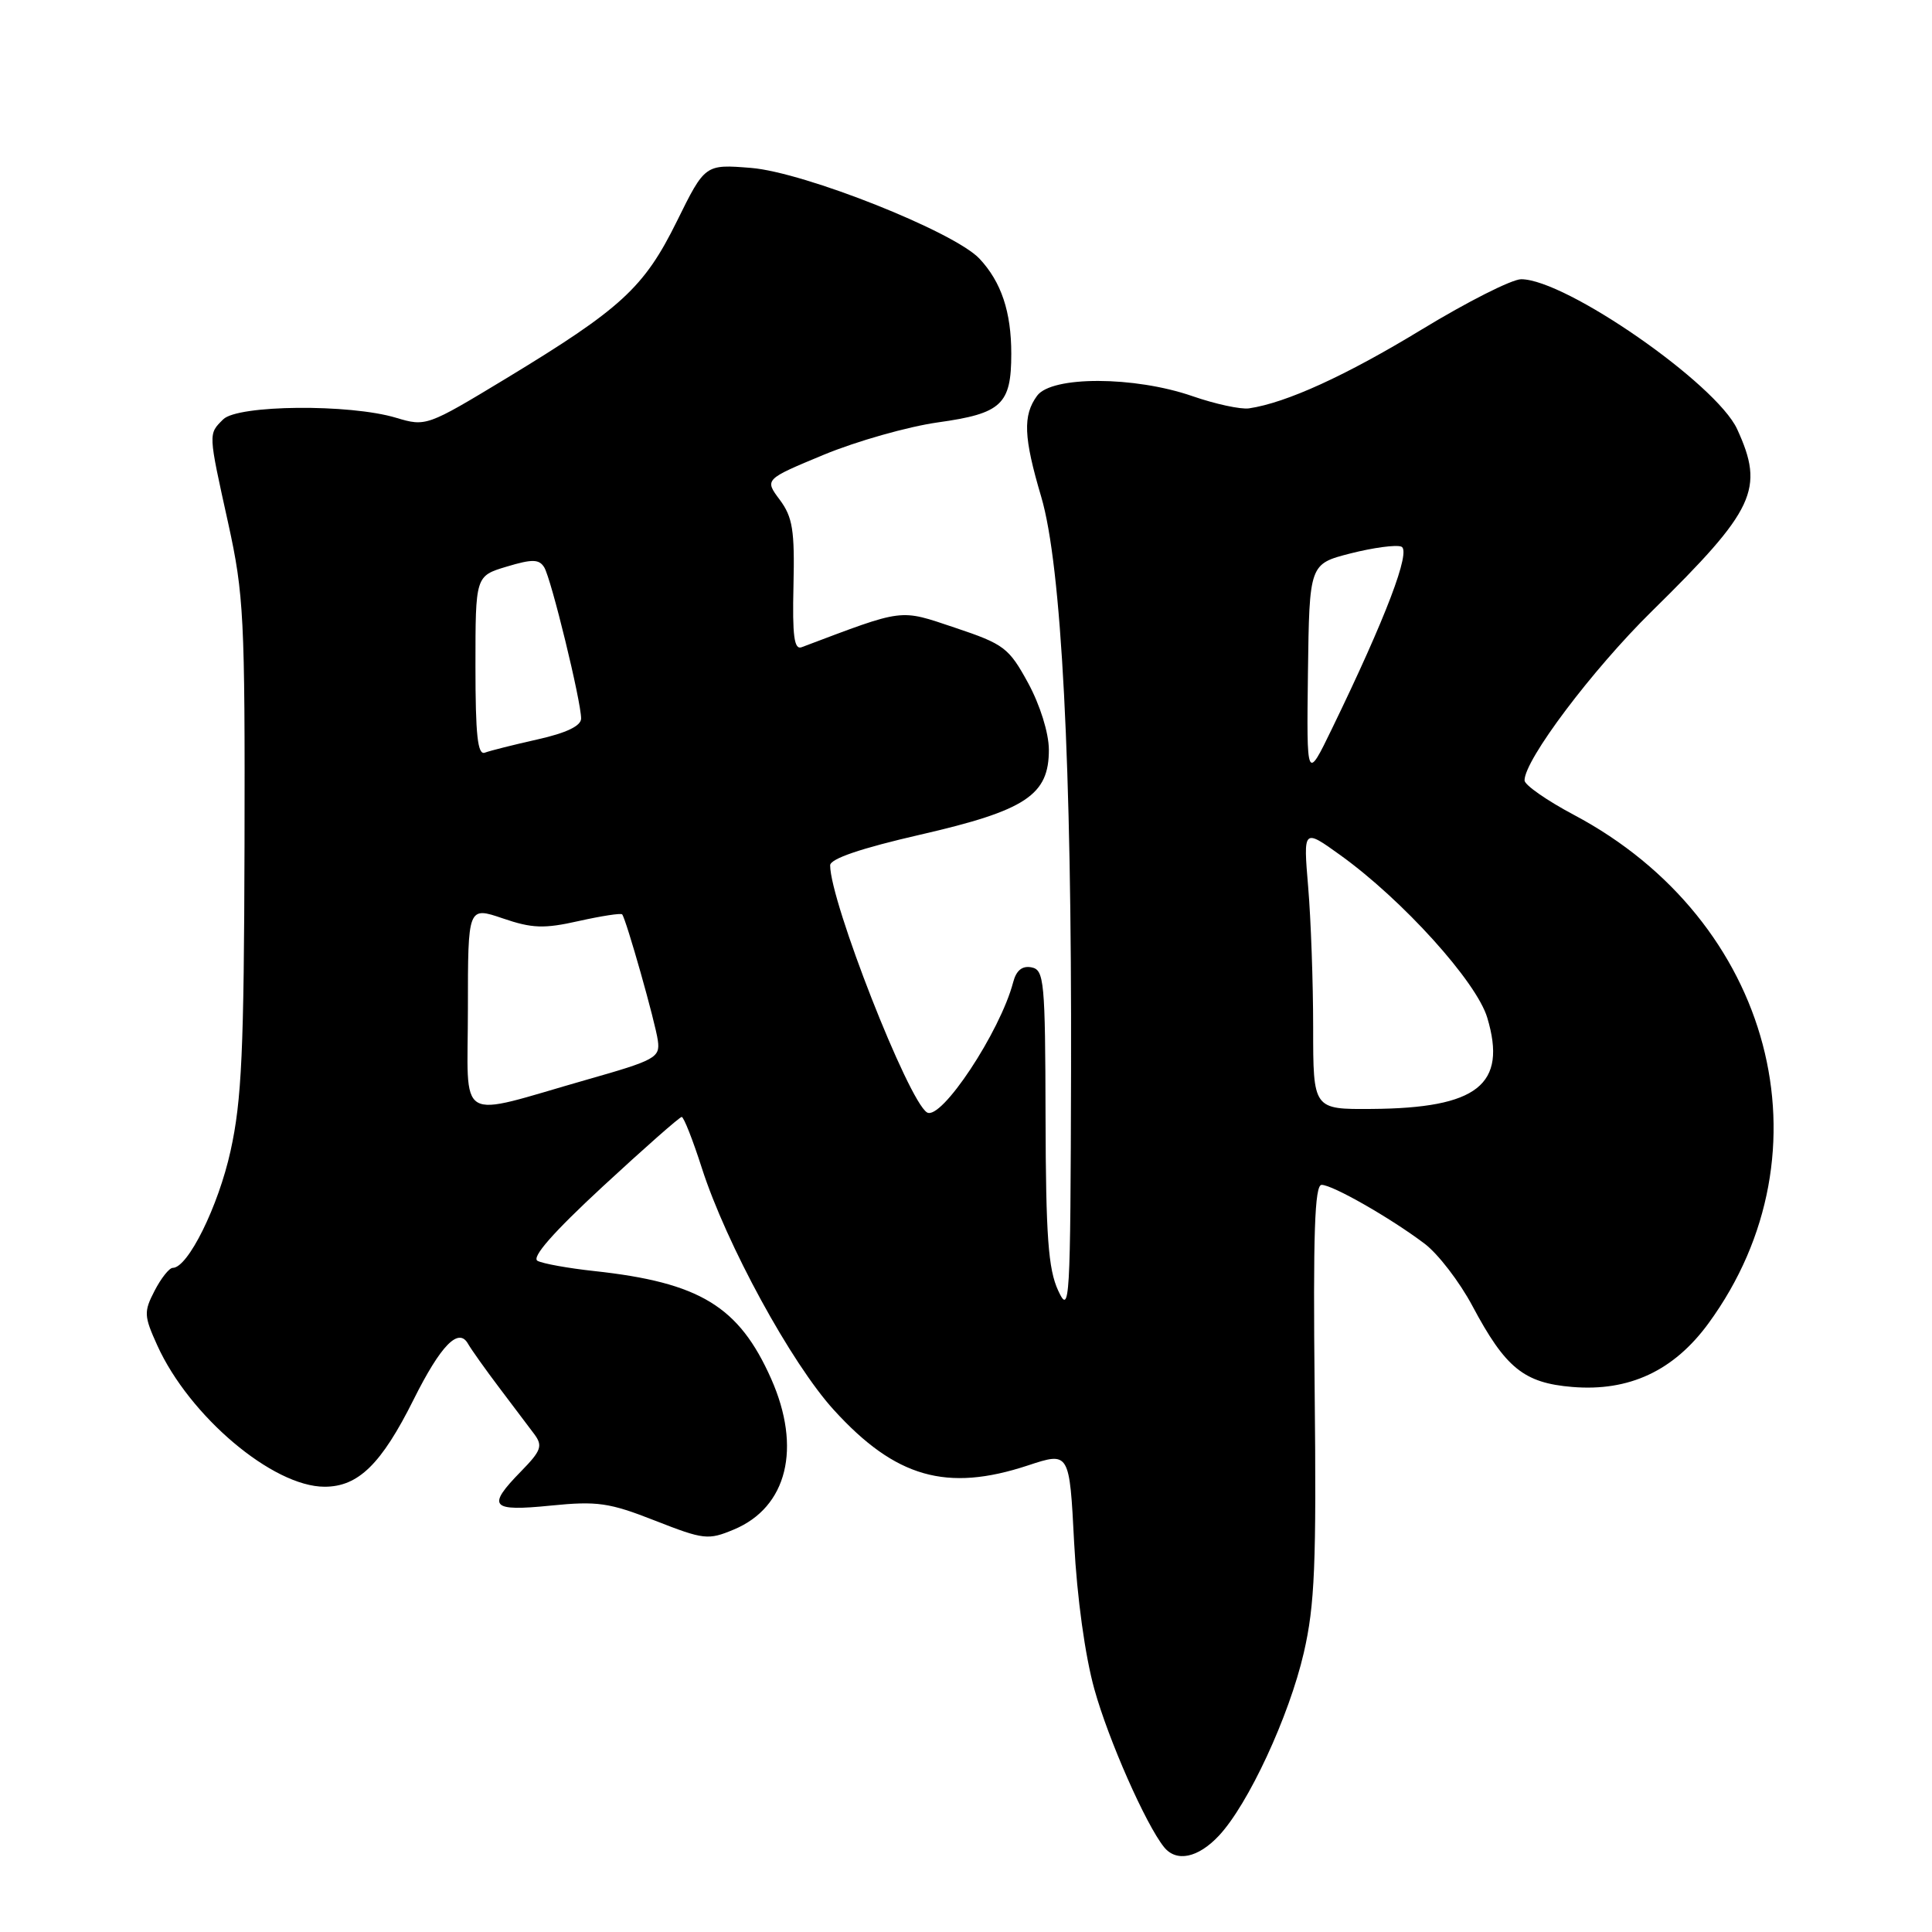 <?xml version="1.0" encoding="UTF-8" standalone="no"?>
<!DOCTYPE svg PUBLIC "-//W3C//DTD SVG 1.1//EN" "http://www.w3.org/Graphics/SVG/1.1/DTD/svg11.dtd" >
<svg xmlns="http://www.w3.org/2000/svg" xmlns:xlink="http://www.w3.org/1999/xlink" version="1.1" viewBox="0 0 256 256">
 <g >
 <path fill="currentColor"
d=" M 161.50 243.25 C 165.39 239.11 170.81 227.44 172.76 219.00 C 174.22 212.67 174.44 207.25 174.20 184.25 C 173.98 163.47 174.20 157.00 175.12 157.00 C 176.57 157.00 184.24 161.38 188.76 164.79 C 190.55 166.14 193.40 169.85 195.10 173.04 C 199.49 181.28 201.92 183.25 208.35 183.78 C 215.87 184.40 221.79 181.64 226.39 175.34 C 242.98 152.62 234.87 121.95 208.56 107.98 C 204.96 106.07 202.01 104.01 202.01 103.41 C 201.99 100.70 210.98 88.76 218.87 81.00 C 232.57 67.53 233.84 64.82 230.18 56.86 C 227.41 50.85 207.46 37.00 201.56 37.00 C 200.34 37.00 194.42 39.99 188.42 43.64 C 178.33 49.78 170.44 53.38 165.50 54.11 C 164.40 54.27 161.03 53.54 158.00 52.49 C 150.32 49.83 139.35 49.80 137.42 52.44 C 135.51 55.05 135.63 57.94 137.97 65.84 C 140.66 74.96 142.02 101.19 141.92 141.93 C 141.84 172.79 141.75 174.32 140.21 171.00 C 138.90 168.16 138.58 163.82 138.54 148.02 C 138.50 129.99 138.36 128.51 136.68 128.18 C 135.45 127.94 134.66 128.58 134.25 130.15 C 132.53 136.71 124.70 148.55 122.83 147.40 C 120.34 145.85 110.00 119.48 110.00 114.66 C 110.00 113.79 114.09 112.40 121.93 110.60 C 135.96 107.38 139.01 105.35 138.98 99.30 C 138.96 97.09 137.81 93.41 136.23 90.50 C 133.68 85.83 133.04 85.35 126.56 83.18 C 119.08 80.68 119.99 80.57 106.22 85.76 C 105.23 86.13 104.98 84.27 105.14 77.59 C 105.31 70.26 105.03 68.52 103.32 66.22 C 101.30 63.52 101.30 63.52 109.17 60.25 C 113.50 58.46 120.30 56.53 124.27 55.97 C 132.73 54.79 134.00 53.60 134.00 46.87 C 134.00 41.32 132.68 37.37 129.79 34.28 C 126.44 30.71 106.59 22.82 99.52 22.25 C 93.42 21.76 93.42 21.76 89.68 29.34 C 85.33 38.14 82.33 40.89 66.99 50.19 C 56.59 56.48 56.43 56.54 52.49 55.36 C 46.33 53.50 31.50 53.64 29.57 55.57 C 27.59 57.55 27.57 57.25 30.24 69.34 C 32.31 78.75 32.47 81.89 32.40 112.00 C 32.33 139.20 32.03 145.81 30.55 152.50 C 28.93 159.86 24.90 168.00 22.89 168.00 C 22.43 168.00 21.35 169.36 20.49 171.02 C 19.04 173.82 19.07 174.36 20.84 178.27 C 25.09 187.65 36.15 197.00 43.01 197.00 C 47.48 197.00 50.54 194.00 54.81 185.44 C 58.40 178.26 60.76 175.83 62.01 178.05 C 62.47 178.85 64.34 181.48 66.17 183.90 C 68.00 186.32 70.09 189.09 70.81 190.05 C 71.94 191.58 71.71 192.23 69.06 194.94 C 64.44 199.66 65.00 200.30 72.97 199.50 C 79.15 198.88 80.73 199.11 86.79 201.49 C 93.27 204.03 93.84 204.09 97.24 202.67 C 104.31 199.72 106.25 191.86 102.18 182.69 C 97.91 173.09 92.74 169.94 78.73 168.42 C 75.30 168.05 71.93 167.44 71.23 167.07 C 70.38 166.62 73.31 163.29 79.89 157.20 C 85.36 152.14 90.06 148.00 90.33 148.00 C 90.60 148.00 91.80 151.04 92.99 154.75 C 96.24 164.87 104.86 180.66 110.50 186.84 C 118.66 195.80 125.44 197.73 136.20 194.18 C 141.71 192.36 141.71 192.36 142.33 204.43 C 142.71 211.69 143.78 219.42 145.01 223.83 C 146.88 230.56 151.82 241.74 154.24 244.75 C 155.87 246.78 158.74 246.19 161.50 243.25 Z  M 62.00 133.64 C 62.00 120.12 62.00 120.12 66.62 121.69 C 70.51 123.02 72.08 123.08 76.69 122.04 C 79.70 121.37 82.28 120.97 82.44 121.16 C 82.97 121.80 86.85 135.50 87.17 137.89 C 87.48 140.13 86.84 140.48 77.80 143.05 C 60.14 148.09 62.00 149.19 62.00 133.64 Z  M 174.00 136.15 C 174.00 130.18 173.70 121.81 173.34 117.54 C 172.69 109.78 172.69 109.78 177.60 113.31 C 185.84 119.23 195.64 130.07 197.07 134.85 C 199.73 143.73 195.79 146.84 181.75 146.94 C 174.00 147.00 174.00 147.00 174.00 136.15 Z  M 173.31 89.11 C 173.50 74.73 173.50 74.73 178.95 73.33 C 181.95 72.57 184.97 72.16 185.68 72.43 C 187.02 72.94 183.64 81.83 176.52 96.50 C 173.13 103.50 173.13 103.50 173.31 89.11 Z  M 63.00 88.27 C 63.00 76.32 63.00 76.32 67.14 75.08 C 70.53 74.06 71.43 74.08 72.11 75.17 C 73.03 76.65 77.00 92.91 77.00 95.21 C 77.00 96.18 75.05 97.12 71.25 97.97 C 68.09 98.68 64.94 99.47 64.25 99.73 C 63.29 100.10 63.00 97.41 63.00 88.27 Z "/>
</g>
</svg>